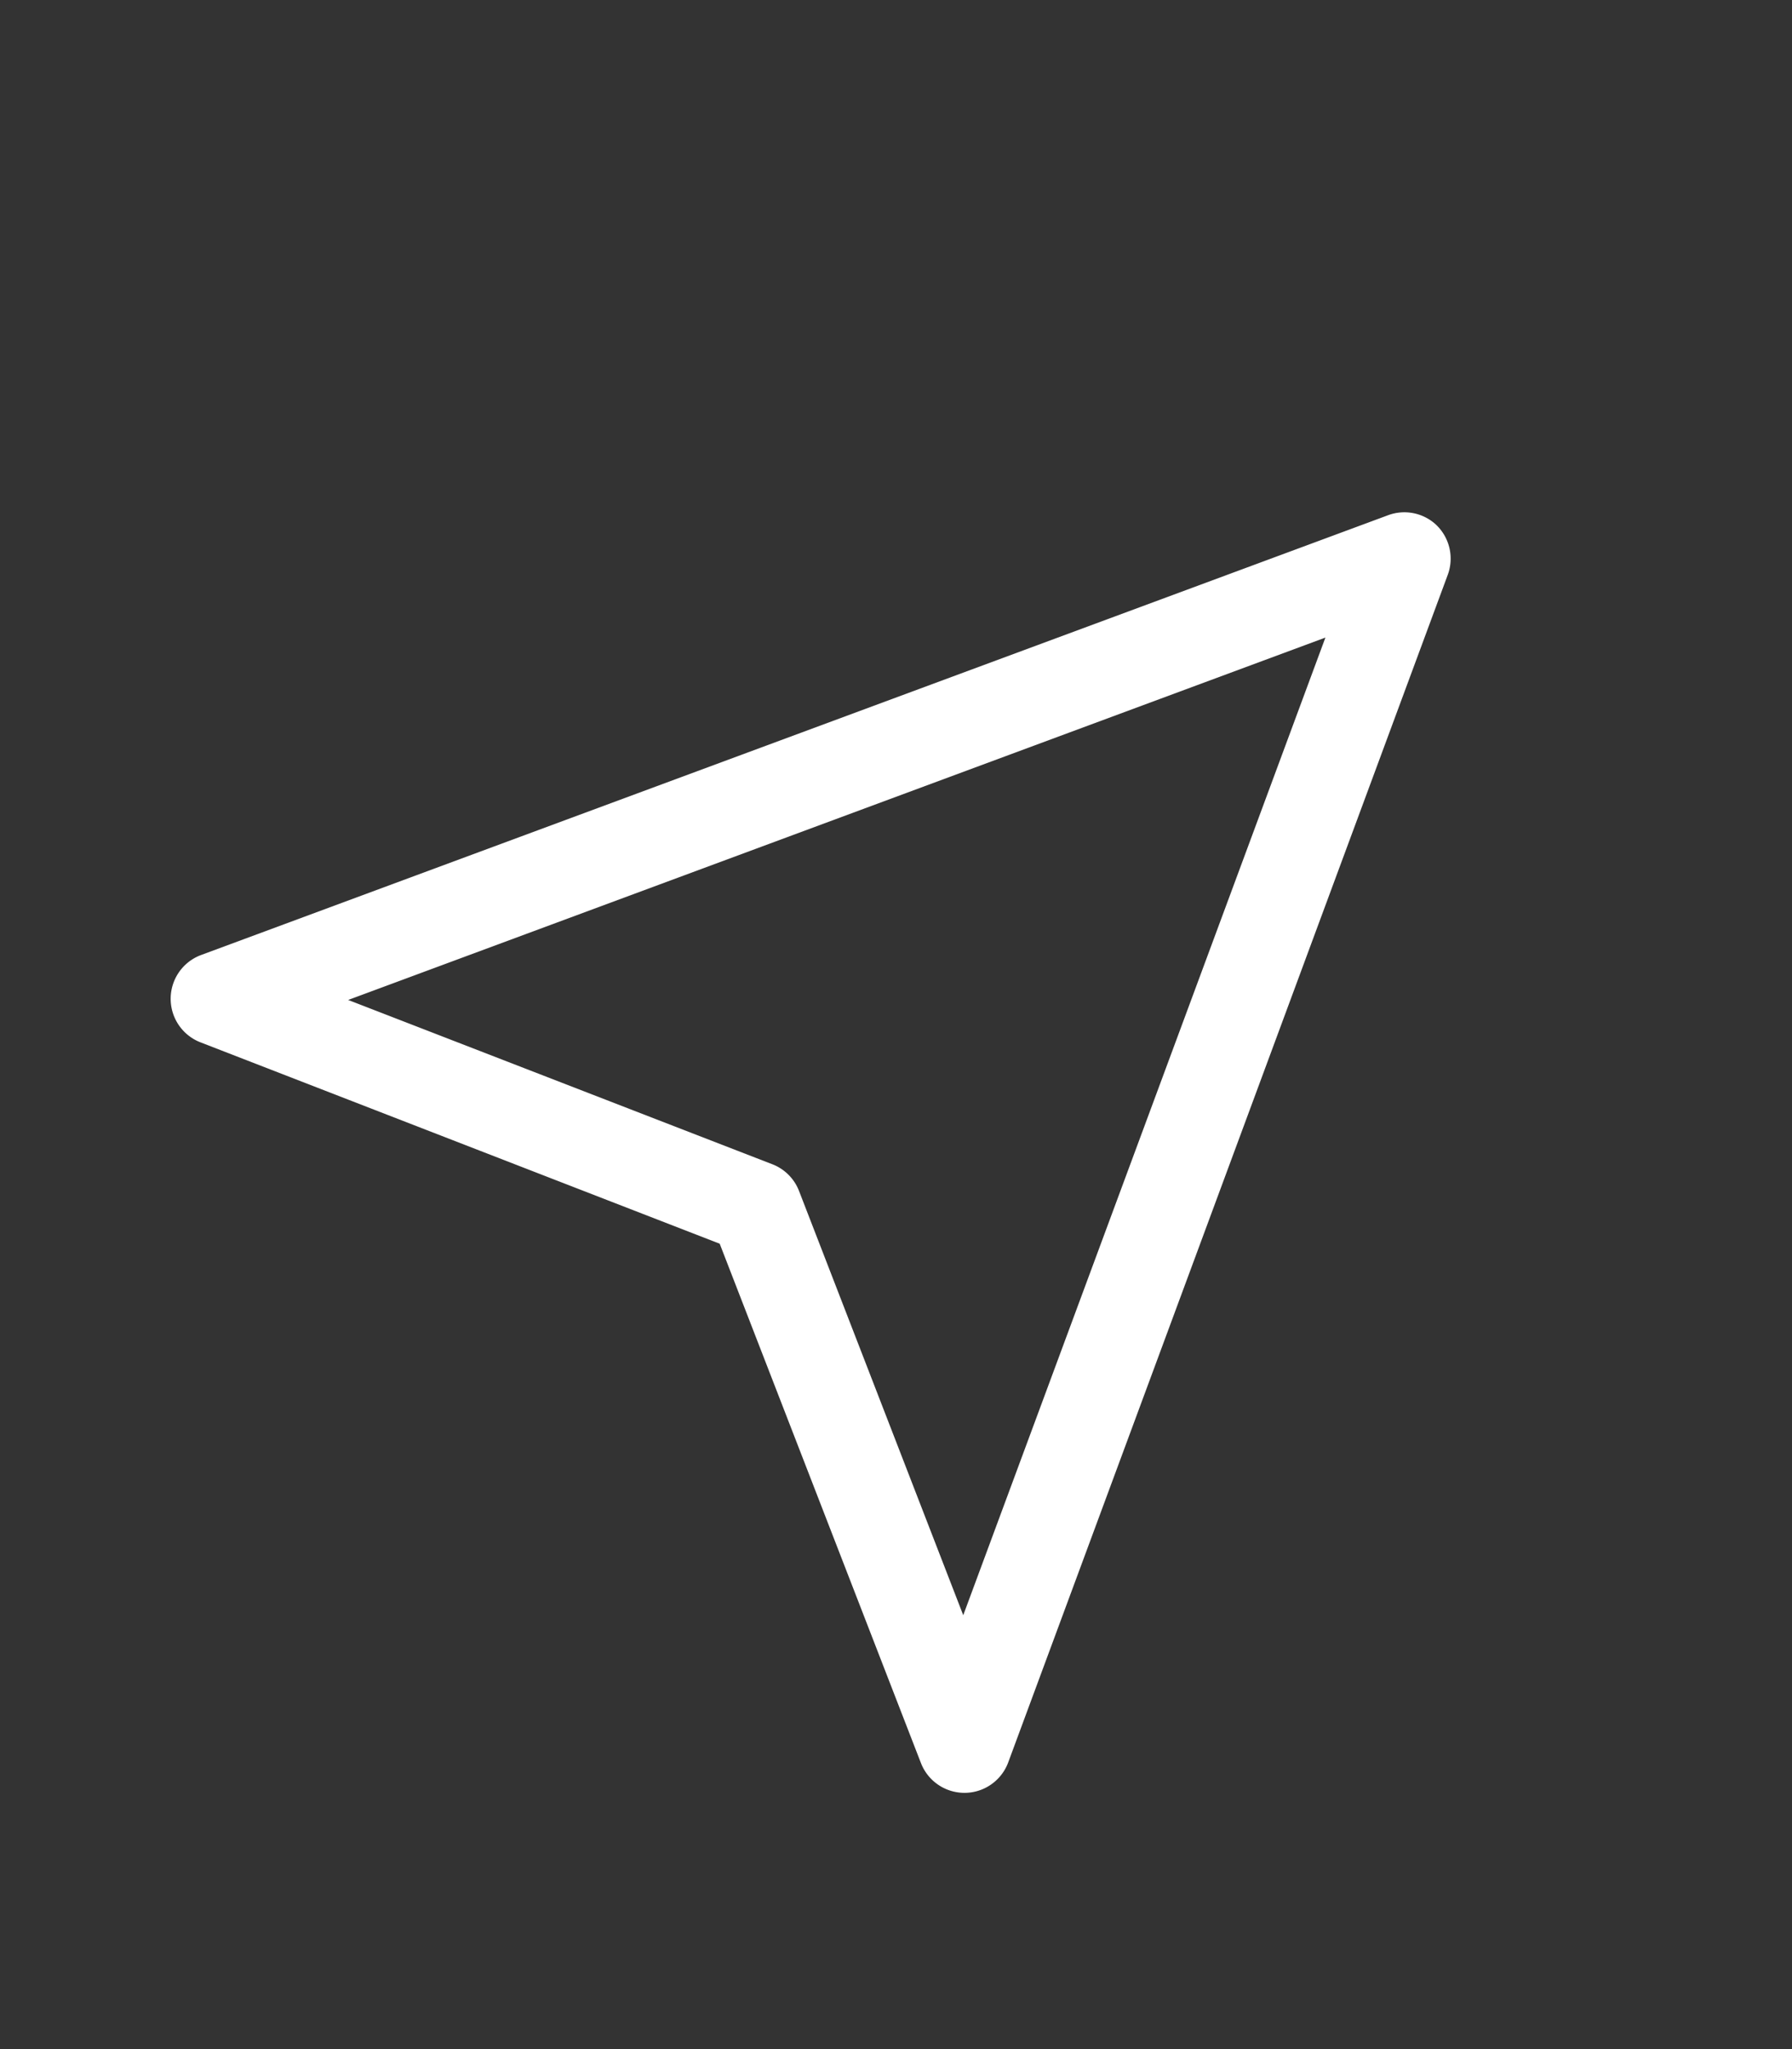 <svg width="21" height="24" fill="none" xmlns="http://www.w3.org/2000/svg"><rect width="100%" height="100%" fill="#333333" stroke="none"/><path d="M16.817 6.135a.547.547 0 00-.552-.1L2.35 11.188a.547.547 0 00-.004 1.019l6.088 2.36 2.36 6.087a.547.547 0 001.018-.004l5.153-13.915a.547.547 0 00-.148-.6zm-1.285 1.333l-4.244 11.45-1.924-4.968a.546.546 0 00-.314-.314l-4.97-1.924 11.451-4.244z" fill="#fff"/></svg>